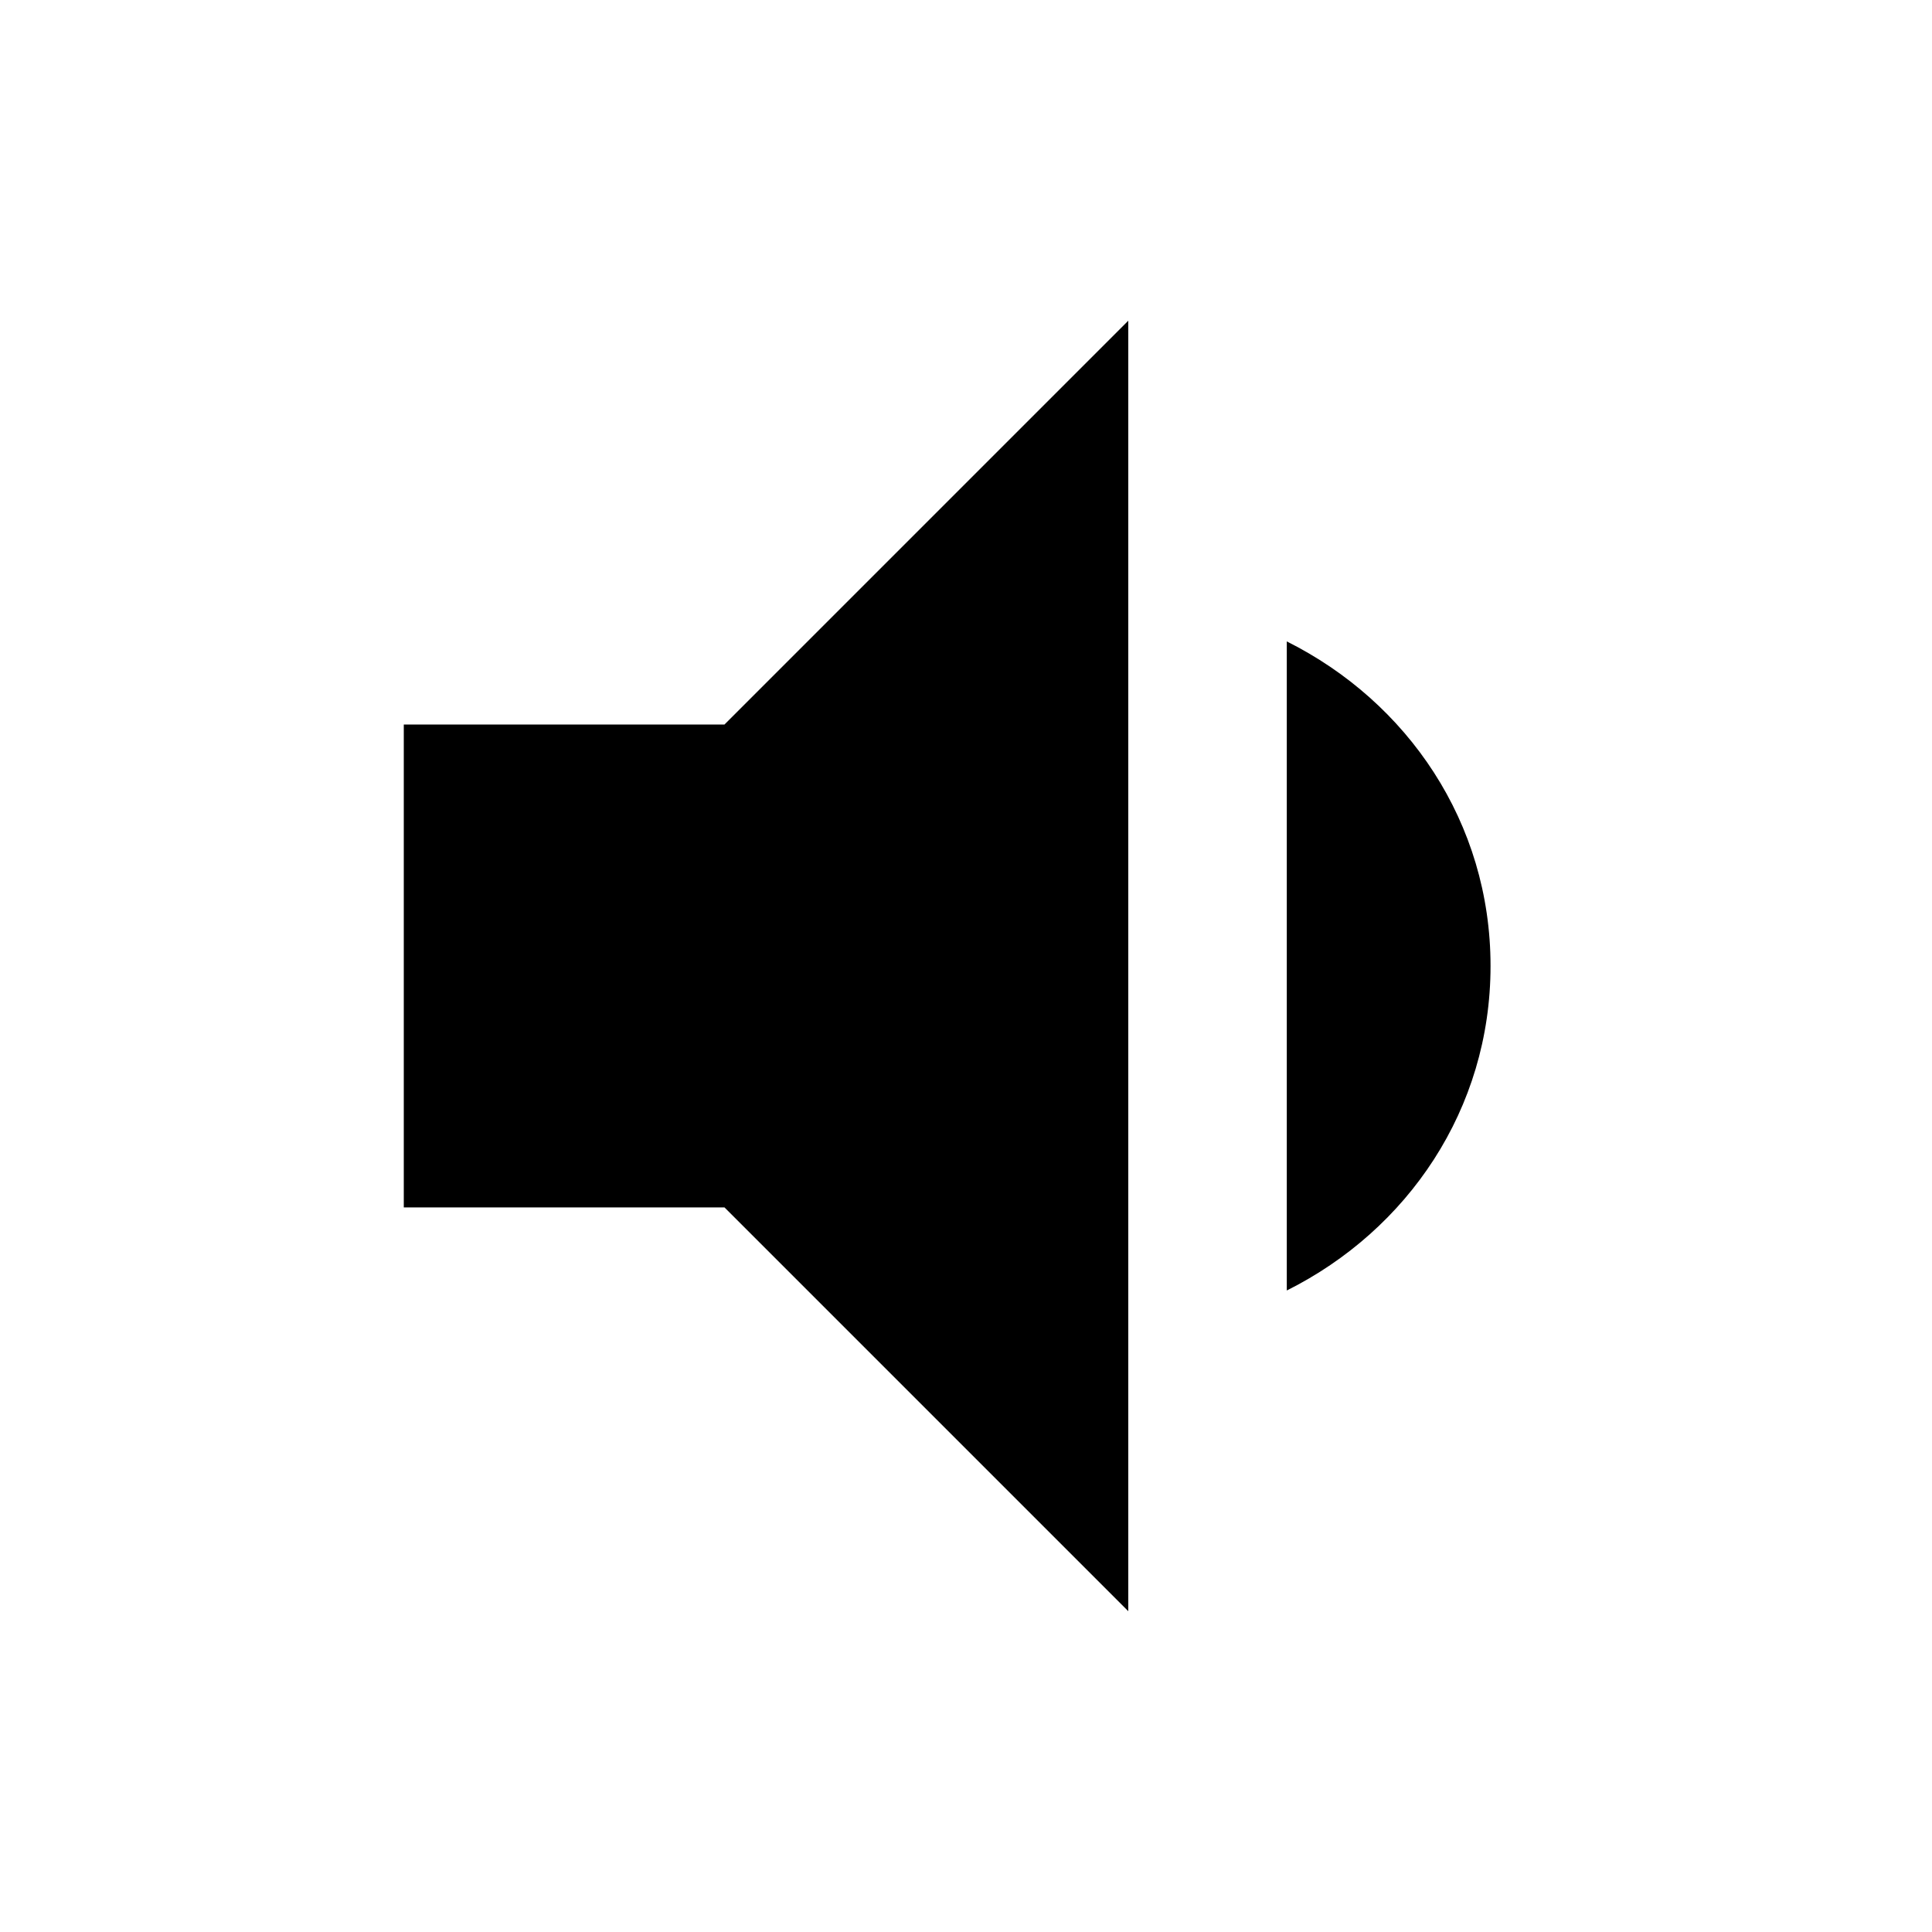 
<svg version="1.1" xmlns="http://www.w3.org/2000/svg" width="24" height="24" viewBox="0 0 24 24">
<title>volume_down</title>
<path d="M5.016 9h3.984l5.016-5.016v16.031l-5.016-5.016h-3.984v-6zM18.516 12c0 1.781-1.031 3.281-2.531 4.031v-8.063c1.5 0.75 2.531 2.25 2.531 4.031z"></path>
</svg>
